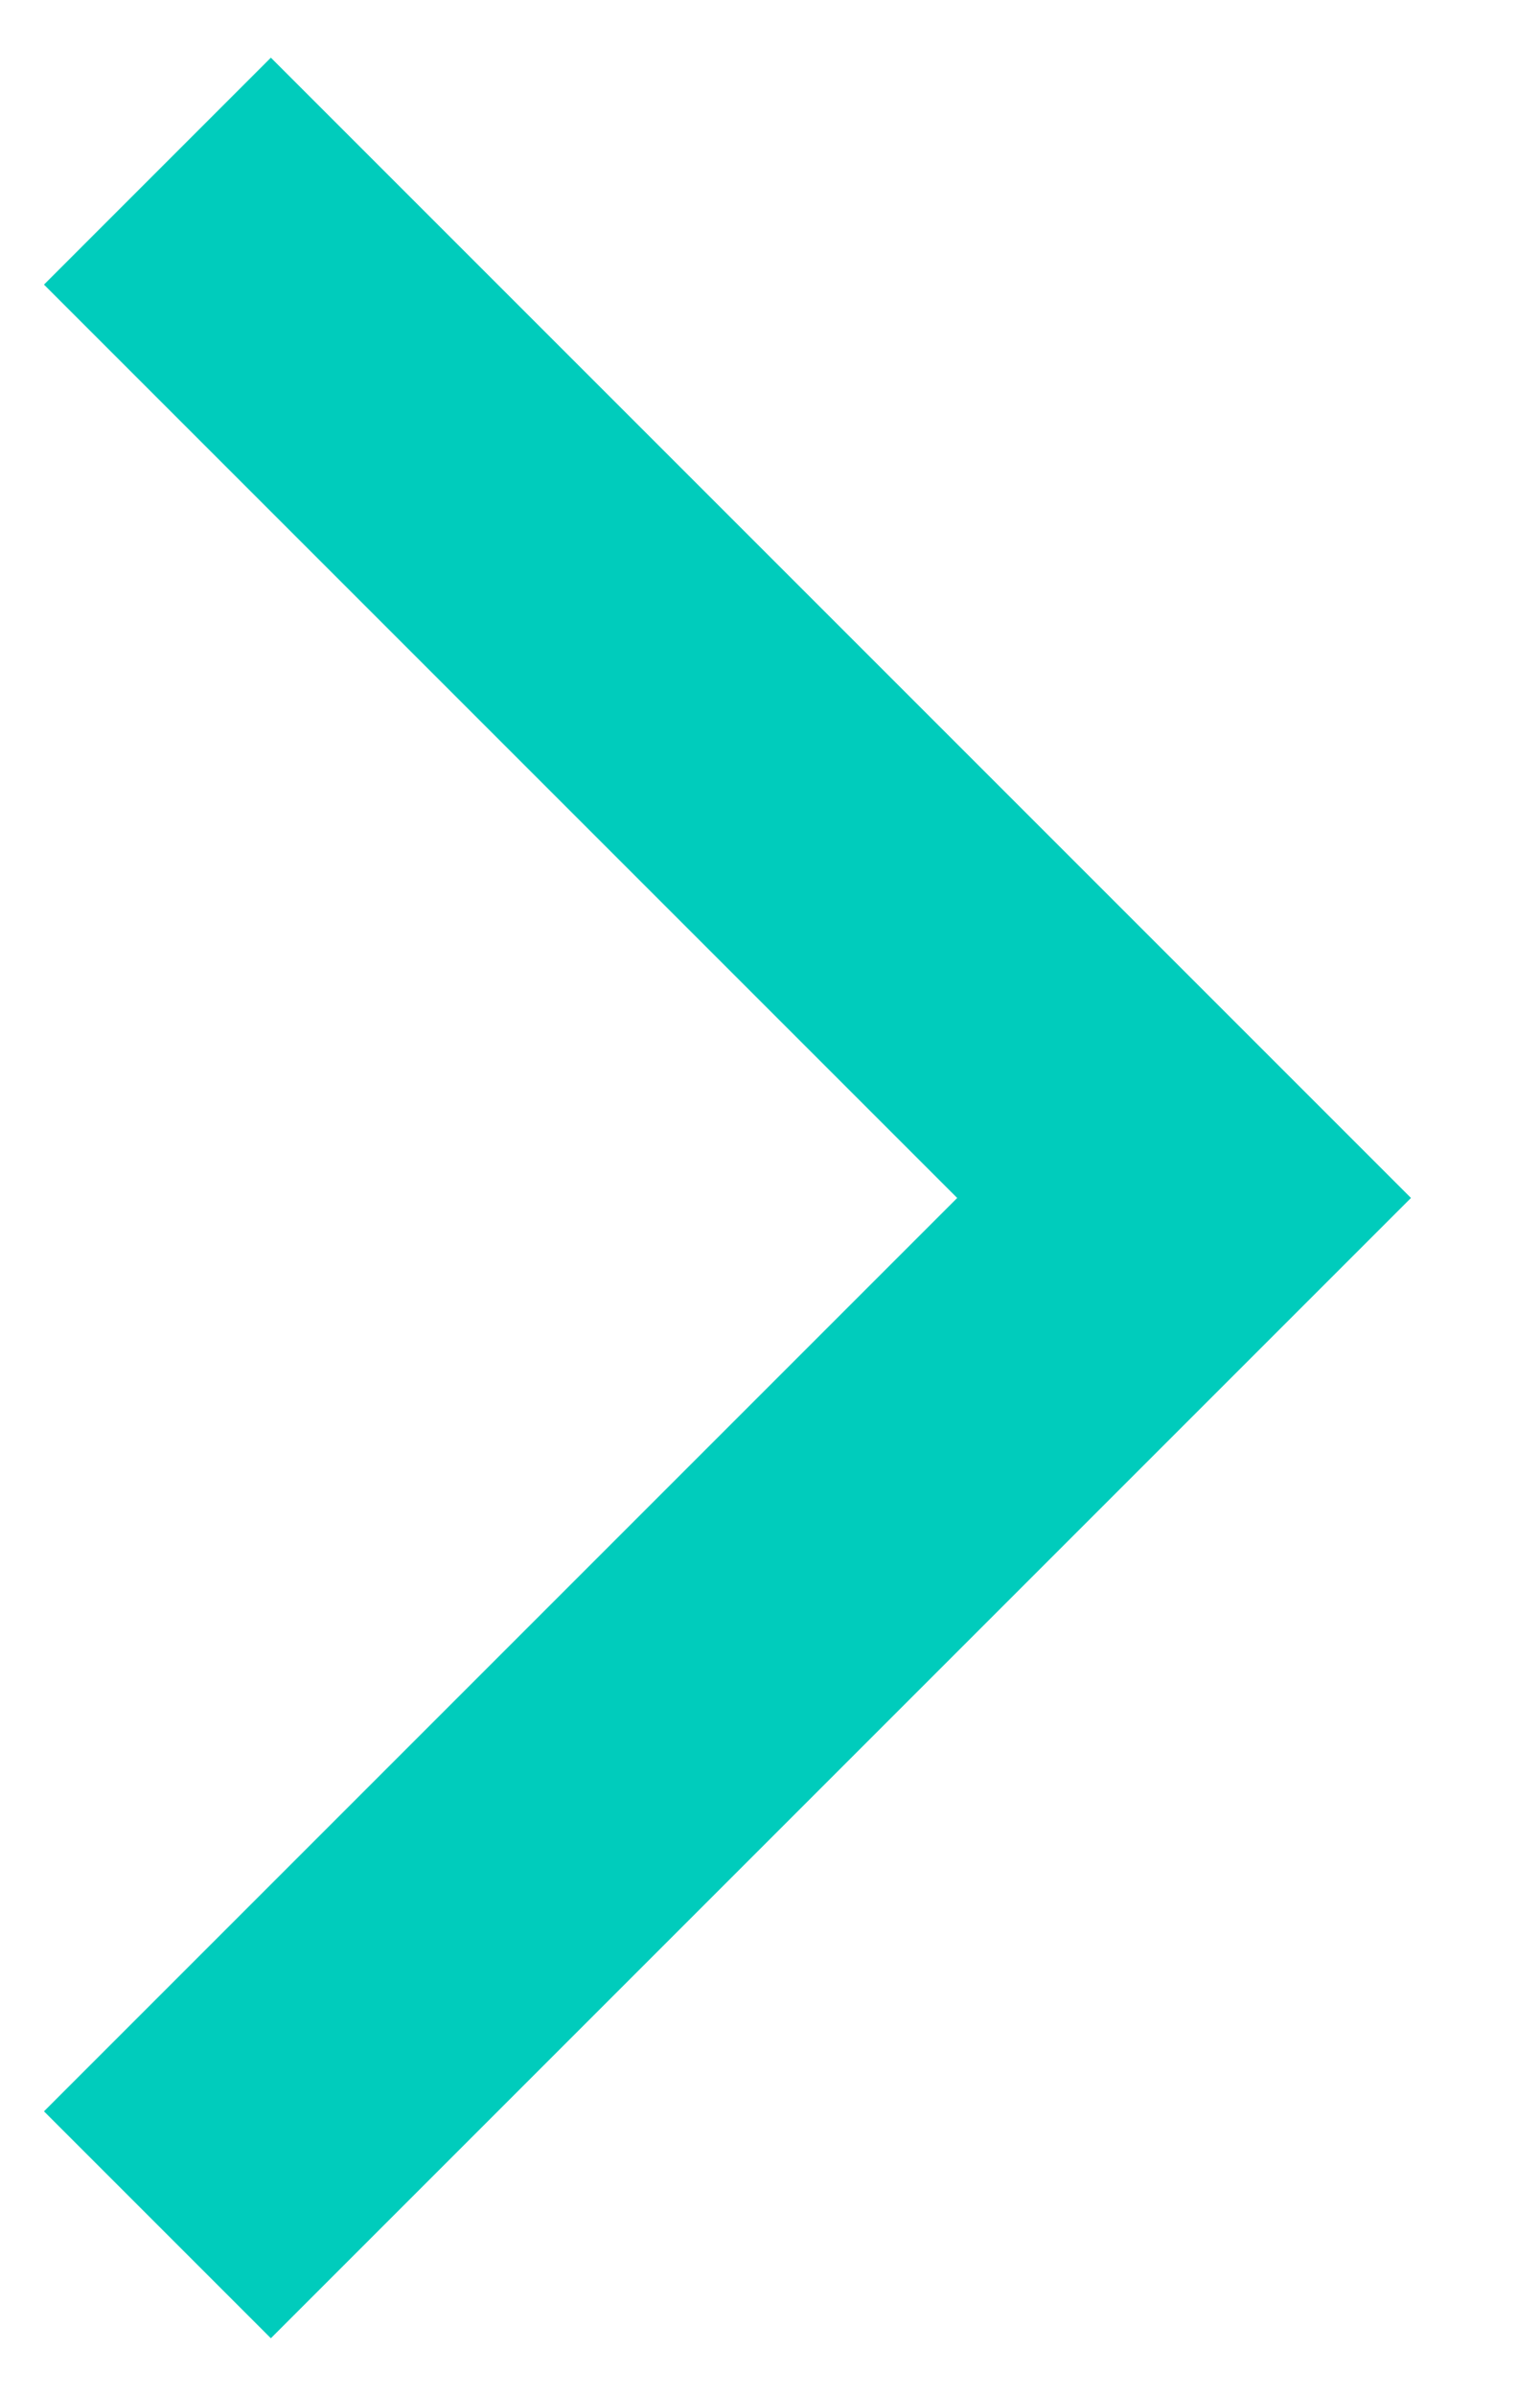 <svg width="9" height="14" viewBox="0 0 9 14" fill="none" xmlns="http://www.w3.org/2000/svg">
<path d="M0.257 12.337L1.583 13.663L8.246 7L1.583 0.337L0.257 1.663L5.594 7L0.257 12.337Z" fill="#00CCBC"/>
</svg>
